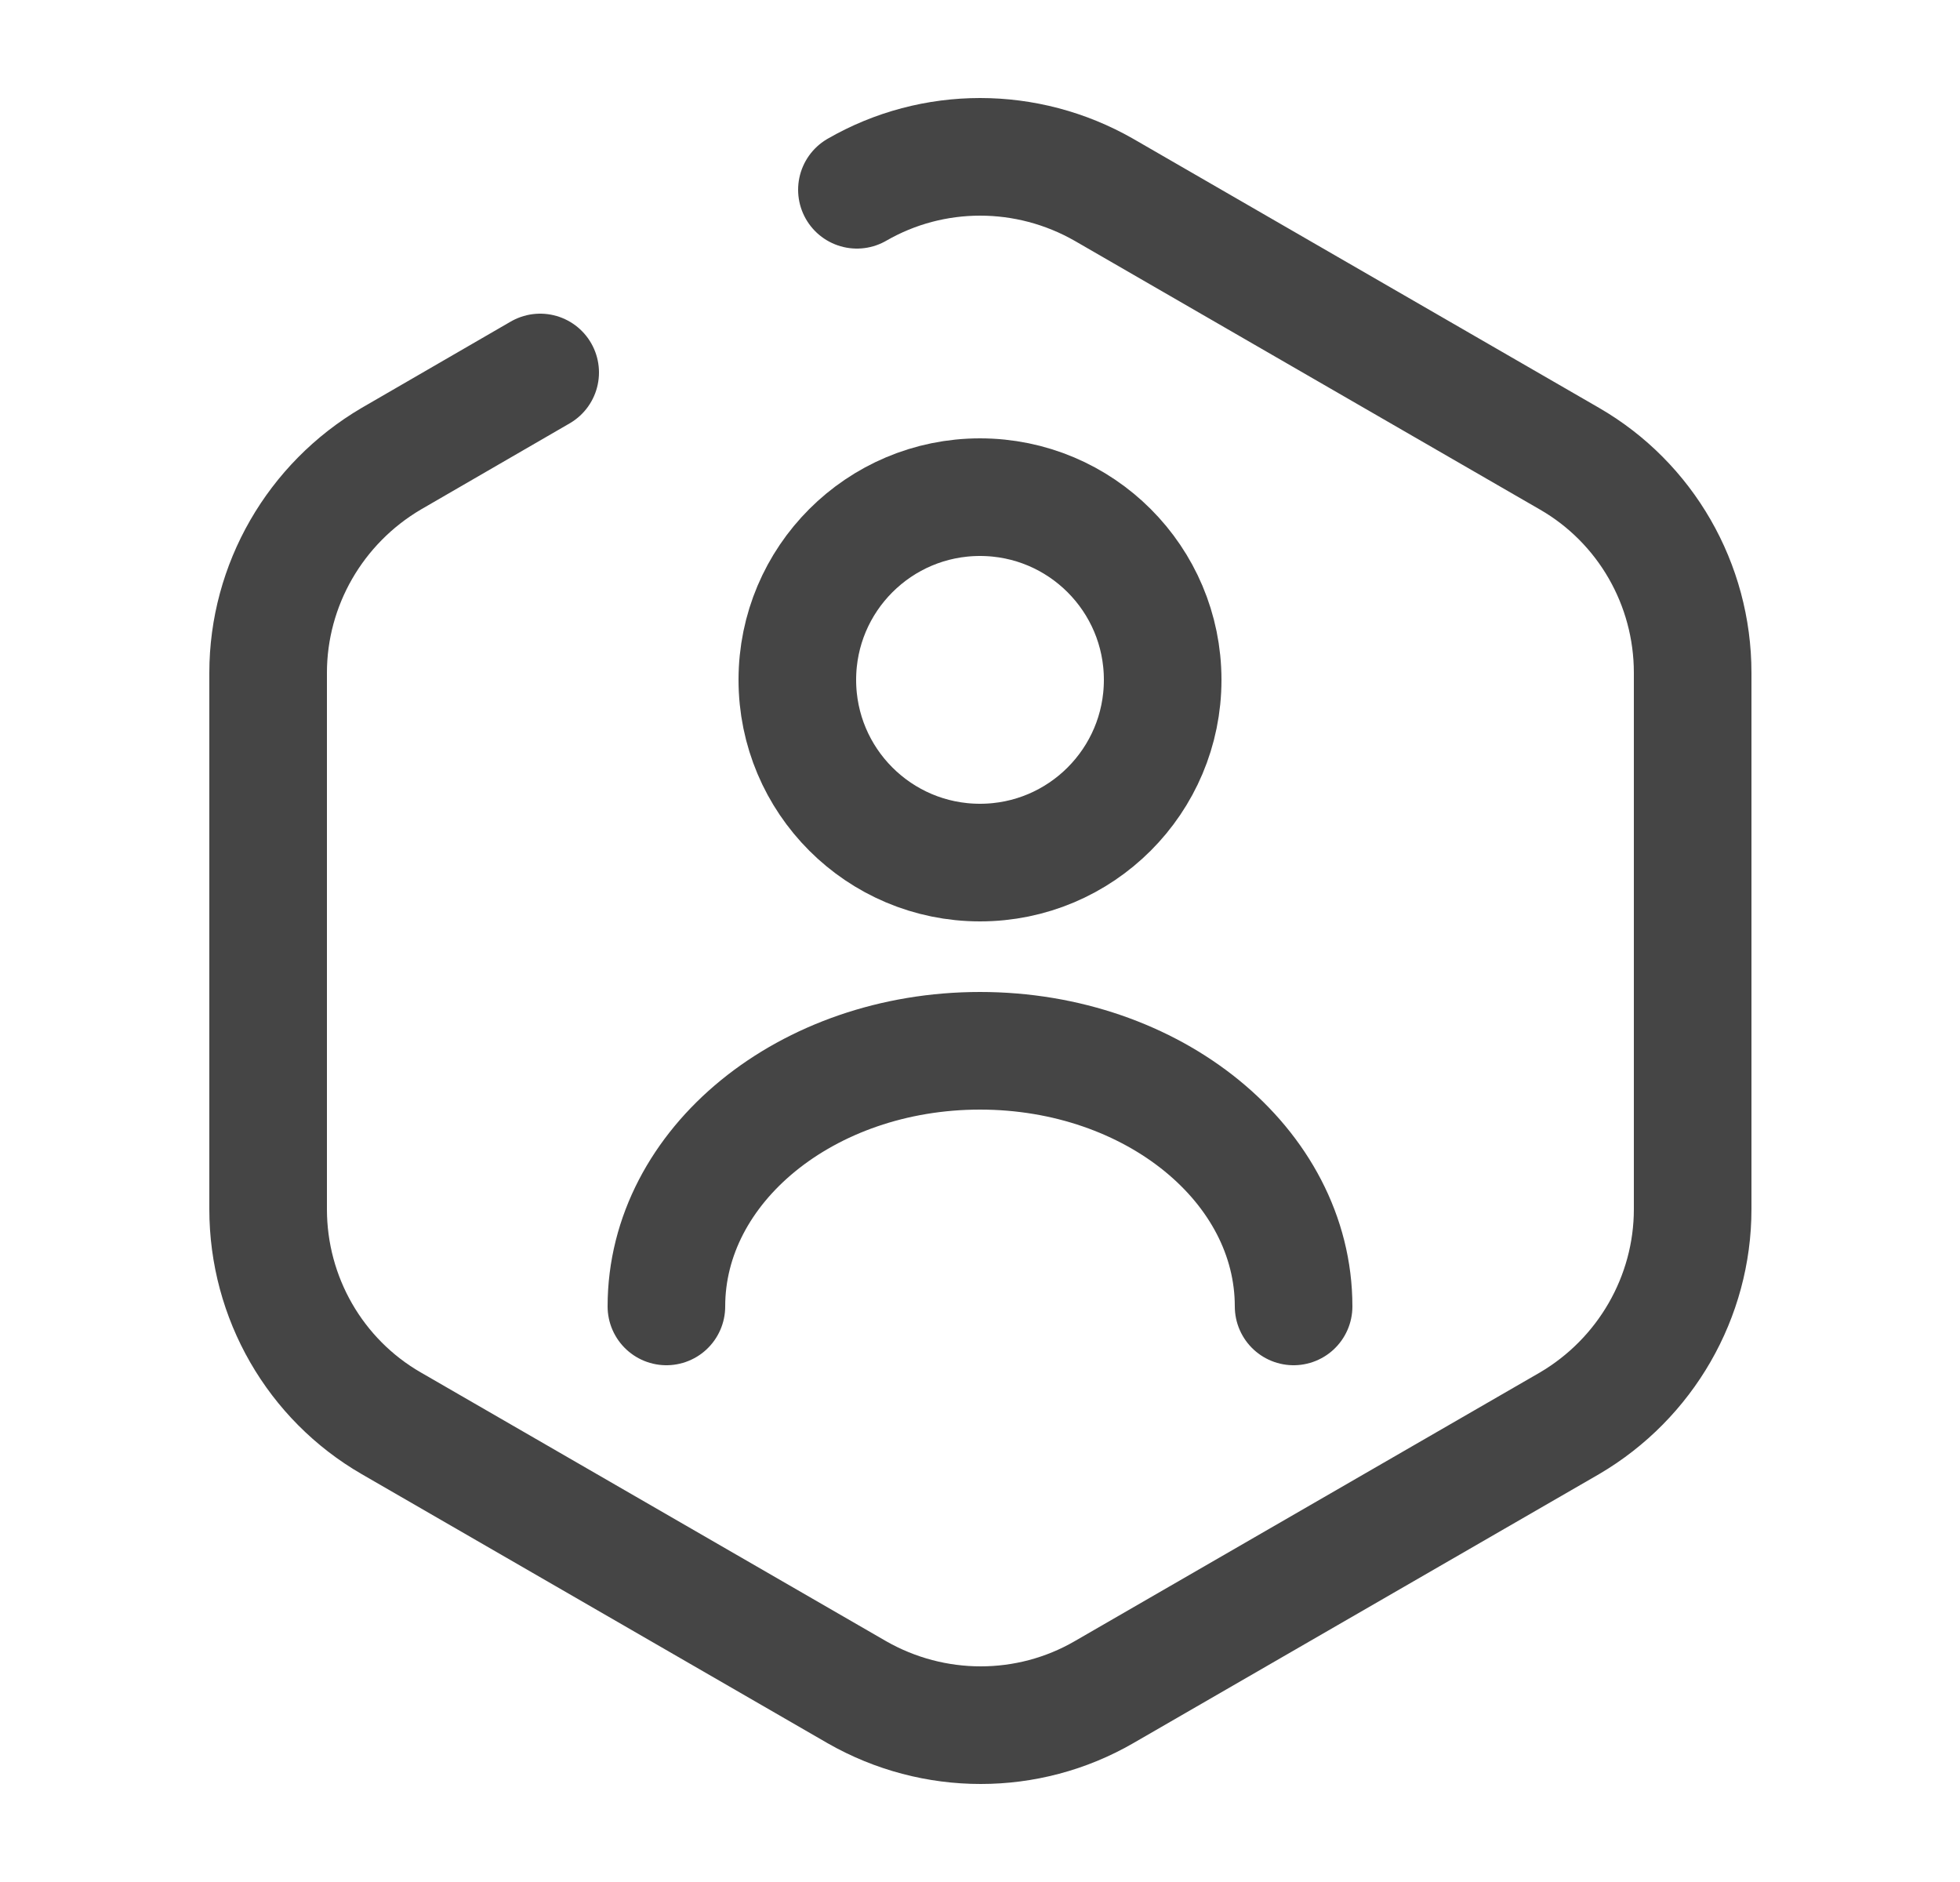 <svg width="25" height="24" viewBox="0 0 25 24" fill="none" xmlns="http://www.w3.org/2000/svg">
<path d="M10.93 2.42C11.9 1.86 13.1 1.86 14.08 2.42L20.02 5.85C20.99 6.41 21.59 7.45 21.59 8.58V15.42C21.59 16.54 20.99 17.58 20.02 18.15L14.08 21.58C13.11 22.14 11.91 22.14 10.93 21.58L4.99 18.15C4.02 17.59 3.42 16.55 3.42 15.42V8.58C3.42 7.46 4.02 6.42 4.99 5.85L6.89 4.75" stroke="#454545" stroke-width="1.5" stroke-linecap="round" stroke-linejoin="round"/>
<path d="M12.5 11C13.787 11 14.83 9.957 14.83 8.67C14.83 7.383 13.787 6.34 12.5 6.34C11.213 6.34 10.17 7.383 10.17 8.67C10.17 9.957 11.213 11 12.5 11Z" stroke="#454545" stroke-width="1.5" stroke-linecap="round" stroke-linejoin="round"/>
<path d="M16.5 16.66C16.5 14.86 14.71 13.4 12.5 13.4C10.29 13.4 8.5 14.86 8.5 16.66" stroke="#454545" stroke-width="1.5" stroke-linecap="round" stroke-linejoin="round"/>
</svg>
